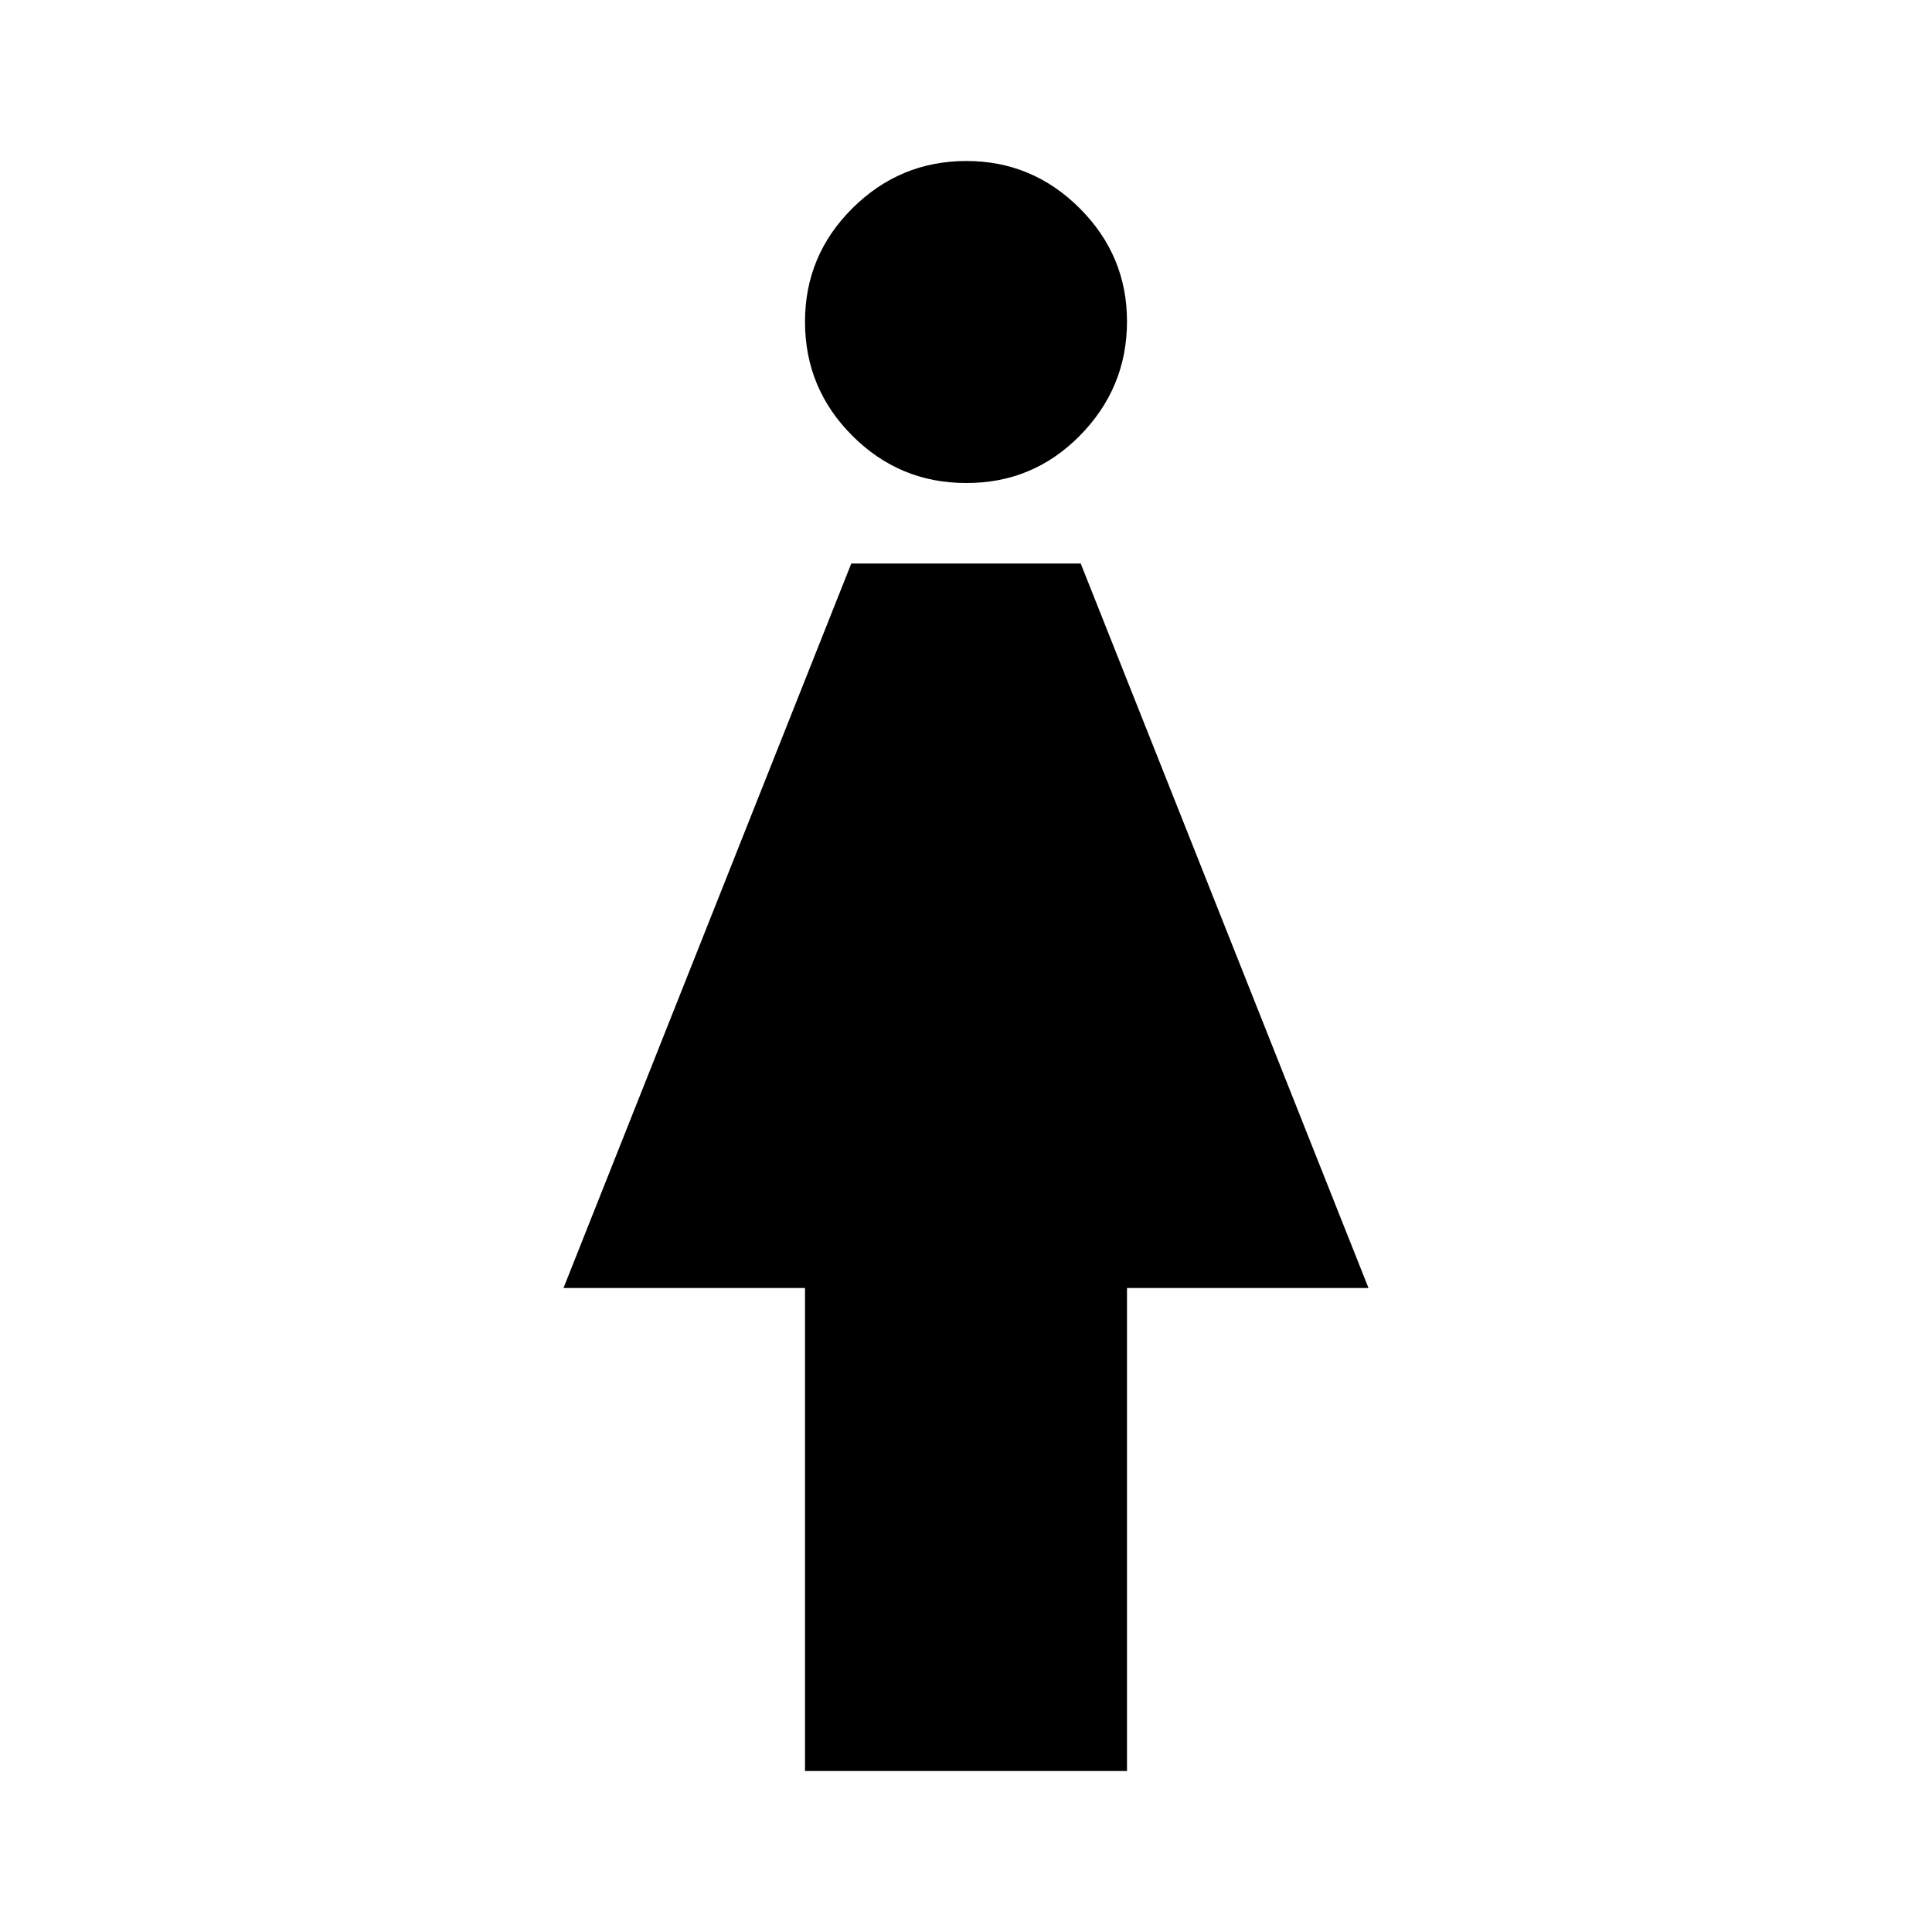 <svg xmlns="http://www.w3.org/2000/svg" viewBox="0 0 24 24" width="24" height="24"><path fill="currentColor" d="M10 22v-6H7l3.575-9h2.85L17 16h-3v6zm2-16q-.825 0-1.412-.587T10 4t.588-1.412T12 2t1.413.588T14 4t-.587 1.413T12 6"/></svg>